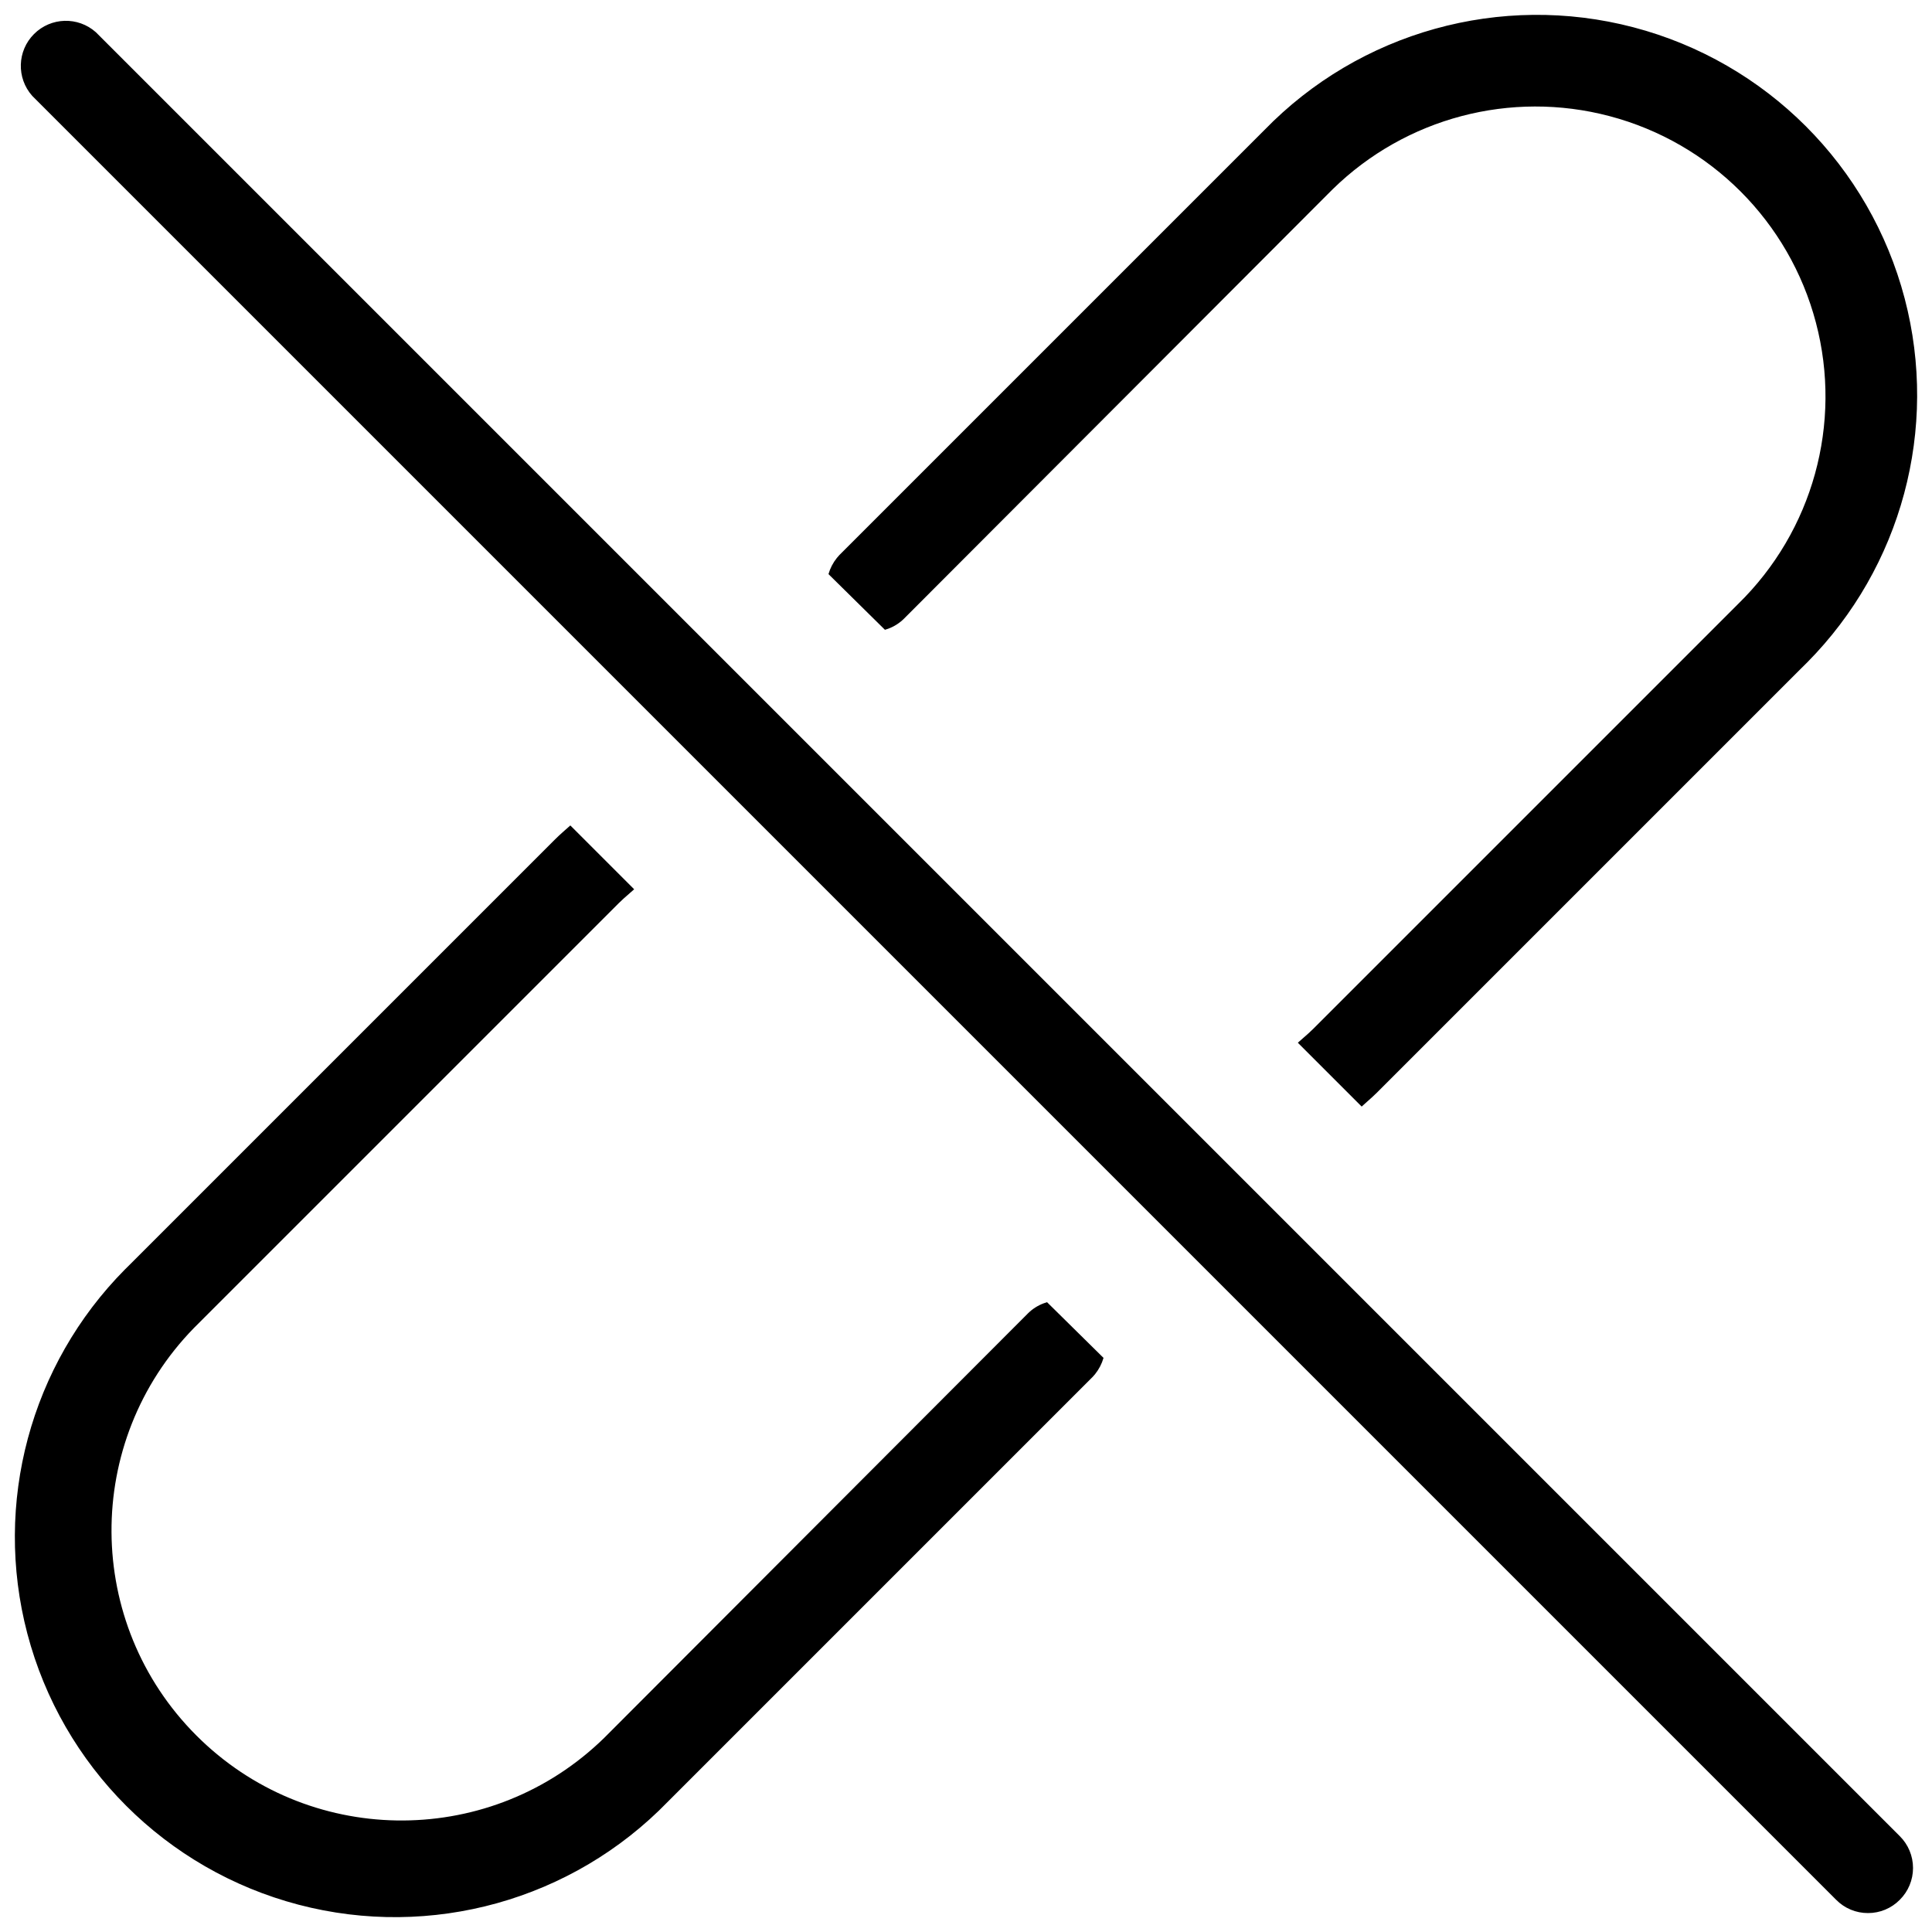 <?xml version="1.0" encoding="UTF-8"?>
<svg width="100px" height="100px" viewBox="0 0 100 100" version="1.1" xmlns="http://www.w3.org/2000/svg" xmlns:xlink="http://www.w3.org/1999/xlink">
    <!-- Generator: Sketch 57.1 (83088) - https://sketch.com -->
    <title>regular/unlink-regular</title>
    <desc>Created with Sketch.</desc>
    <g id="regular/unlink" stroke="none" stroke-width="1" fill="none" fill-rule="evenodd">
        <path d="M29.52,42.725 L32.824,46.029 C32.647,46.186 32.466,46.339 32.29,46.499 L32.029,46.745 L10.039,68.735 C4.299,74.617 4.357,84.021 10.168,89.832 C15.894,95.558 25.107,95.698 31.003,90.21 L31.265,89.961 L53.216,67.971 C53.444,67.747 53.716,67.574 54.014,67.462 L54.196,67.402 L57.118,70.284 C57.03,70.59 56.882,70.874 56.684,71.121 L56.559,71.265 L34.569,93.255 C29.624,98.352 22.317,100.389 15.449,98.586 C8.581,96.783 3.217,91.419 1.414,84.551 C-0.355,77.81 1.574,70.646 6.465,65.708 L6.745,65.431 L28.735,43.441 C28.98,43.196 29.255,42.961 29.52,42.725 Z M4.961,1.667 L98.333,95.039 C98.772,95.475 99.018,96.068 99.018,96.686 C99.018,97.305 98.772,97.897 98.333,98.333 C97.899,98.775 97.305,99.022 96.686,99.02 C96.067,99.022 95.473,98.775 95.039,98.333 L1.667,4.961 C0.846,4.037 0.887,2.634 1.761,1.761 C2.634,0.887 4.037,0.846 4.961,1.667 Z M84.551,1.414 C91.419,3.217 96.783,8.581 98.586,15.449 C100.355,22.19 98.426,29.354 93.535,34.292 L93.255,34.569 L71.265,56.559 C71.095,56.729 70.92,56.881 70.745,57.037 L70.48,57.275 L67.176,53.971 C67.353,53.814 67.534,53.661 67.71,53.501 L67.971,53.255 L89.961,31.265 C93.83,27.489 95.369,21.924 93.991,16.697 C92.614,11.469 88.531,7.386 83.303,6.009 C78.192,4.661 72.758,6.103 68.99,9.785 L68.735,10.039 L46.784,32.029 C46.556,32.253 46.284,32.426 45.986,32.538 L45.804,32.598 L42.882,29.716 C42.97,29.41 43.118,29.126 43.316,28.879 L43.441,28.735 L65.431,6.745 C70.376,1.648 77.683,-0.389 84.551,1.414 Z" id="Shape" fill="#000000"></path>
    </g>
</svg>
